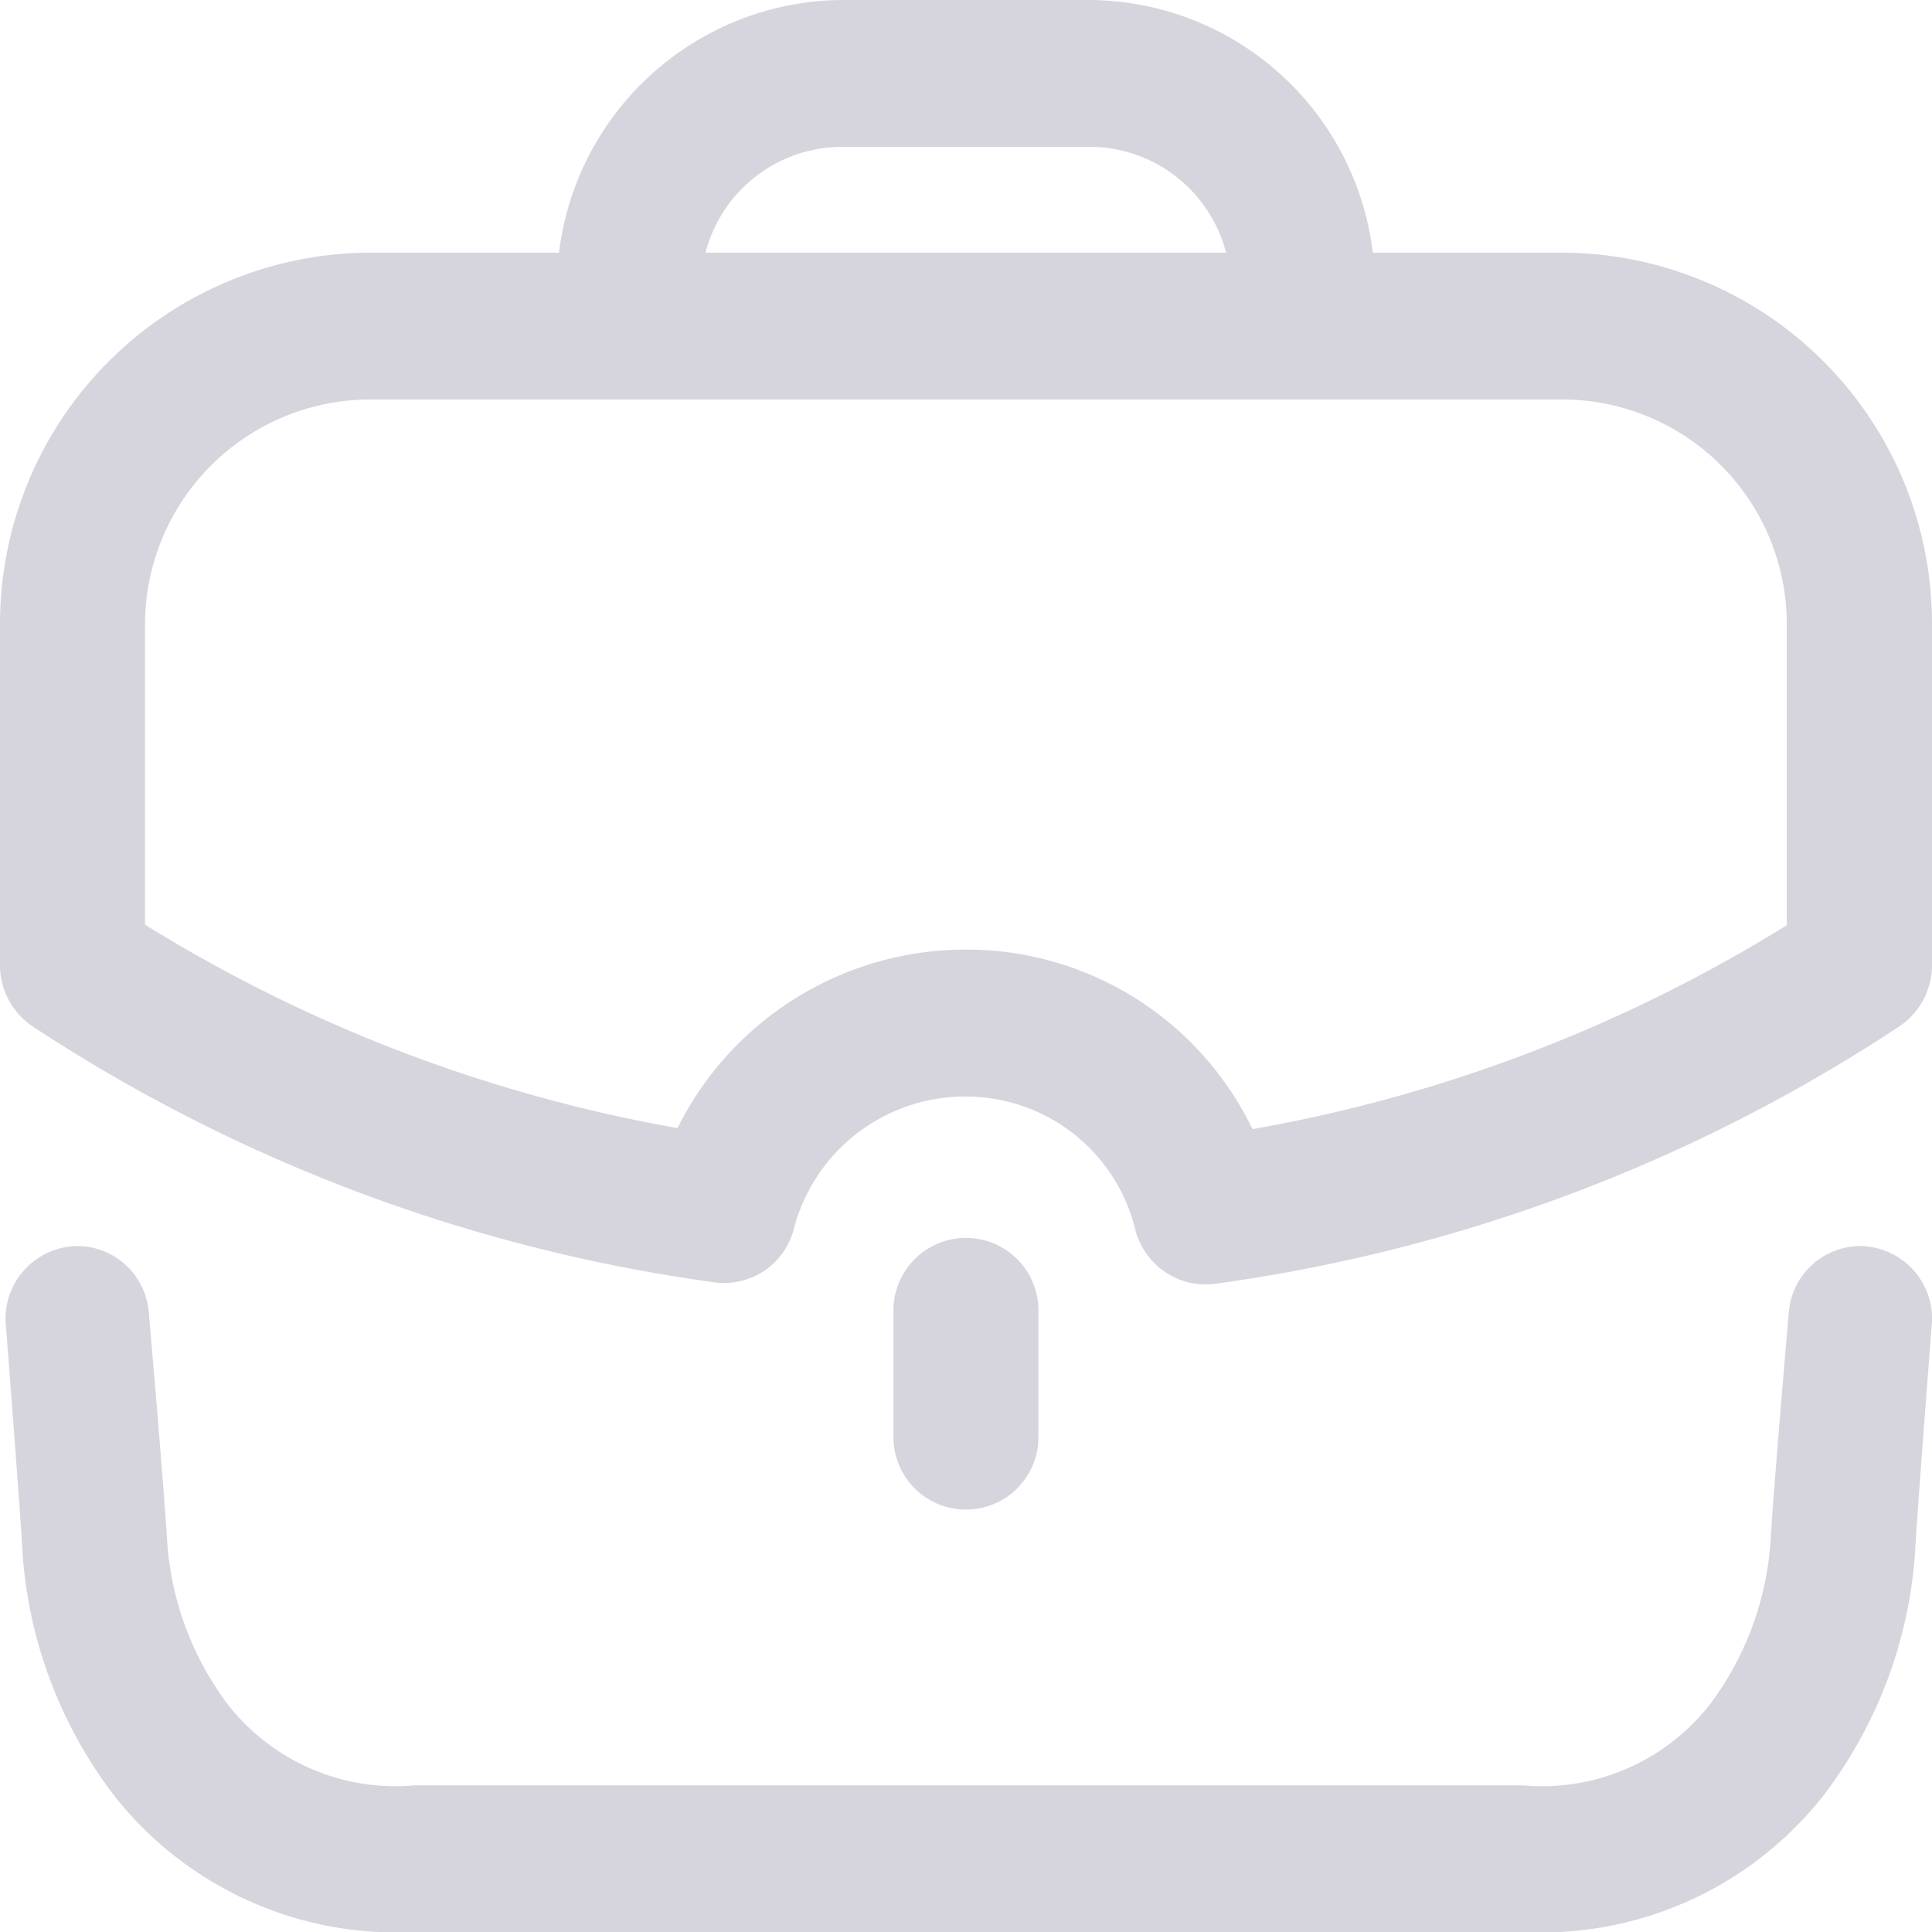 <svg data-name="Iconly/Light-outline/Work" xmlns="http://www.w3.org/2000/svg" width="18" height="18" viewBox="0 0 18 18">
    <path data-name="Work" d="M3.862 18a3.342 3.342 0 0 1-2.779-1.246 4.193 4.193 0 0 1-.876-2.335c-.029-.5-.156-2.107-.156-2.128a.678.678 0 0 1 .673-.682.671.671 0 0 1 .663.63s.139 1.595.169 2.1a2.847 2.847 0 0 0 .568 1.543 1.985 1.985 0 0 0 1.74.752h10.323a1.986 1.986 0 0 0 1.741-.751 2.847 2.847 0 0 0 .569-1.544c.029-.5.168-2.1.168-2.1a.671.671 0 0 1 .663-.63.678.678 0 0 1 .673.682c0 .021-.127 1.632-.156 2.128a4.205 4.205 0 0 1-.877 2.336A3.343 3.343 0 0 1 14.19 18H9.025zm4.462-4.611v-1.18a.675.675 0 1 1 1.351 0v1.18a.675.675 0 1 1-1.351 0zm2.252-1.939a1.626 1.626 0 0 0-1.581-1.234 1.649 1.649 0 0 0-1.6 1.237.669.669 0 0 1-.648.5.642.642 0 0 1-.1-.007A15.34 15.34 0 0 1 .3 9.56a.686.686 0 0 1-.3-.571V5.827a3.459 3.459 0 0 1 3.436-3.473h1.772A2.677 2.677 0 0 1 7.836 0h2.325a2.674 2.674 0 0 1 2.629 2.354h1.78A3.455 3.455 0 0 1 18 5.827v3.162a.688.688 0 0 1-.3.571 15.336 15.336 0 0 1-6.373 2.4.729.729 0 0 1-.092.007.679.679 0 0 1-.66-.519zm1.092-.93a14.058 14.058 0 0 0 4.979-1.9V5.827a2.094 2.094 0 0 0-2.077-2.105H3.436a2.1 2.1 0 0 0-2.085 2.105v2.788a14.037 14.037 0 0 0 4.961 1.895 3 3 0 0 1 2.682-1.663 2.957 2.957 0 0 1 2.674 1.671zM6.573 2.354h4.85a1.316 1.316 0 0 0-1.262-.986H7.836a1.318 1.318 0 0 0-1.263.986z" fill="rgb(214, 213, 221)"/>
</svg>
